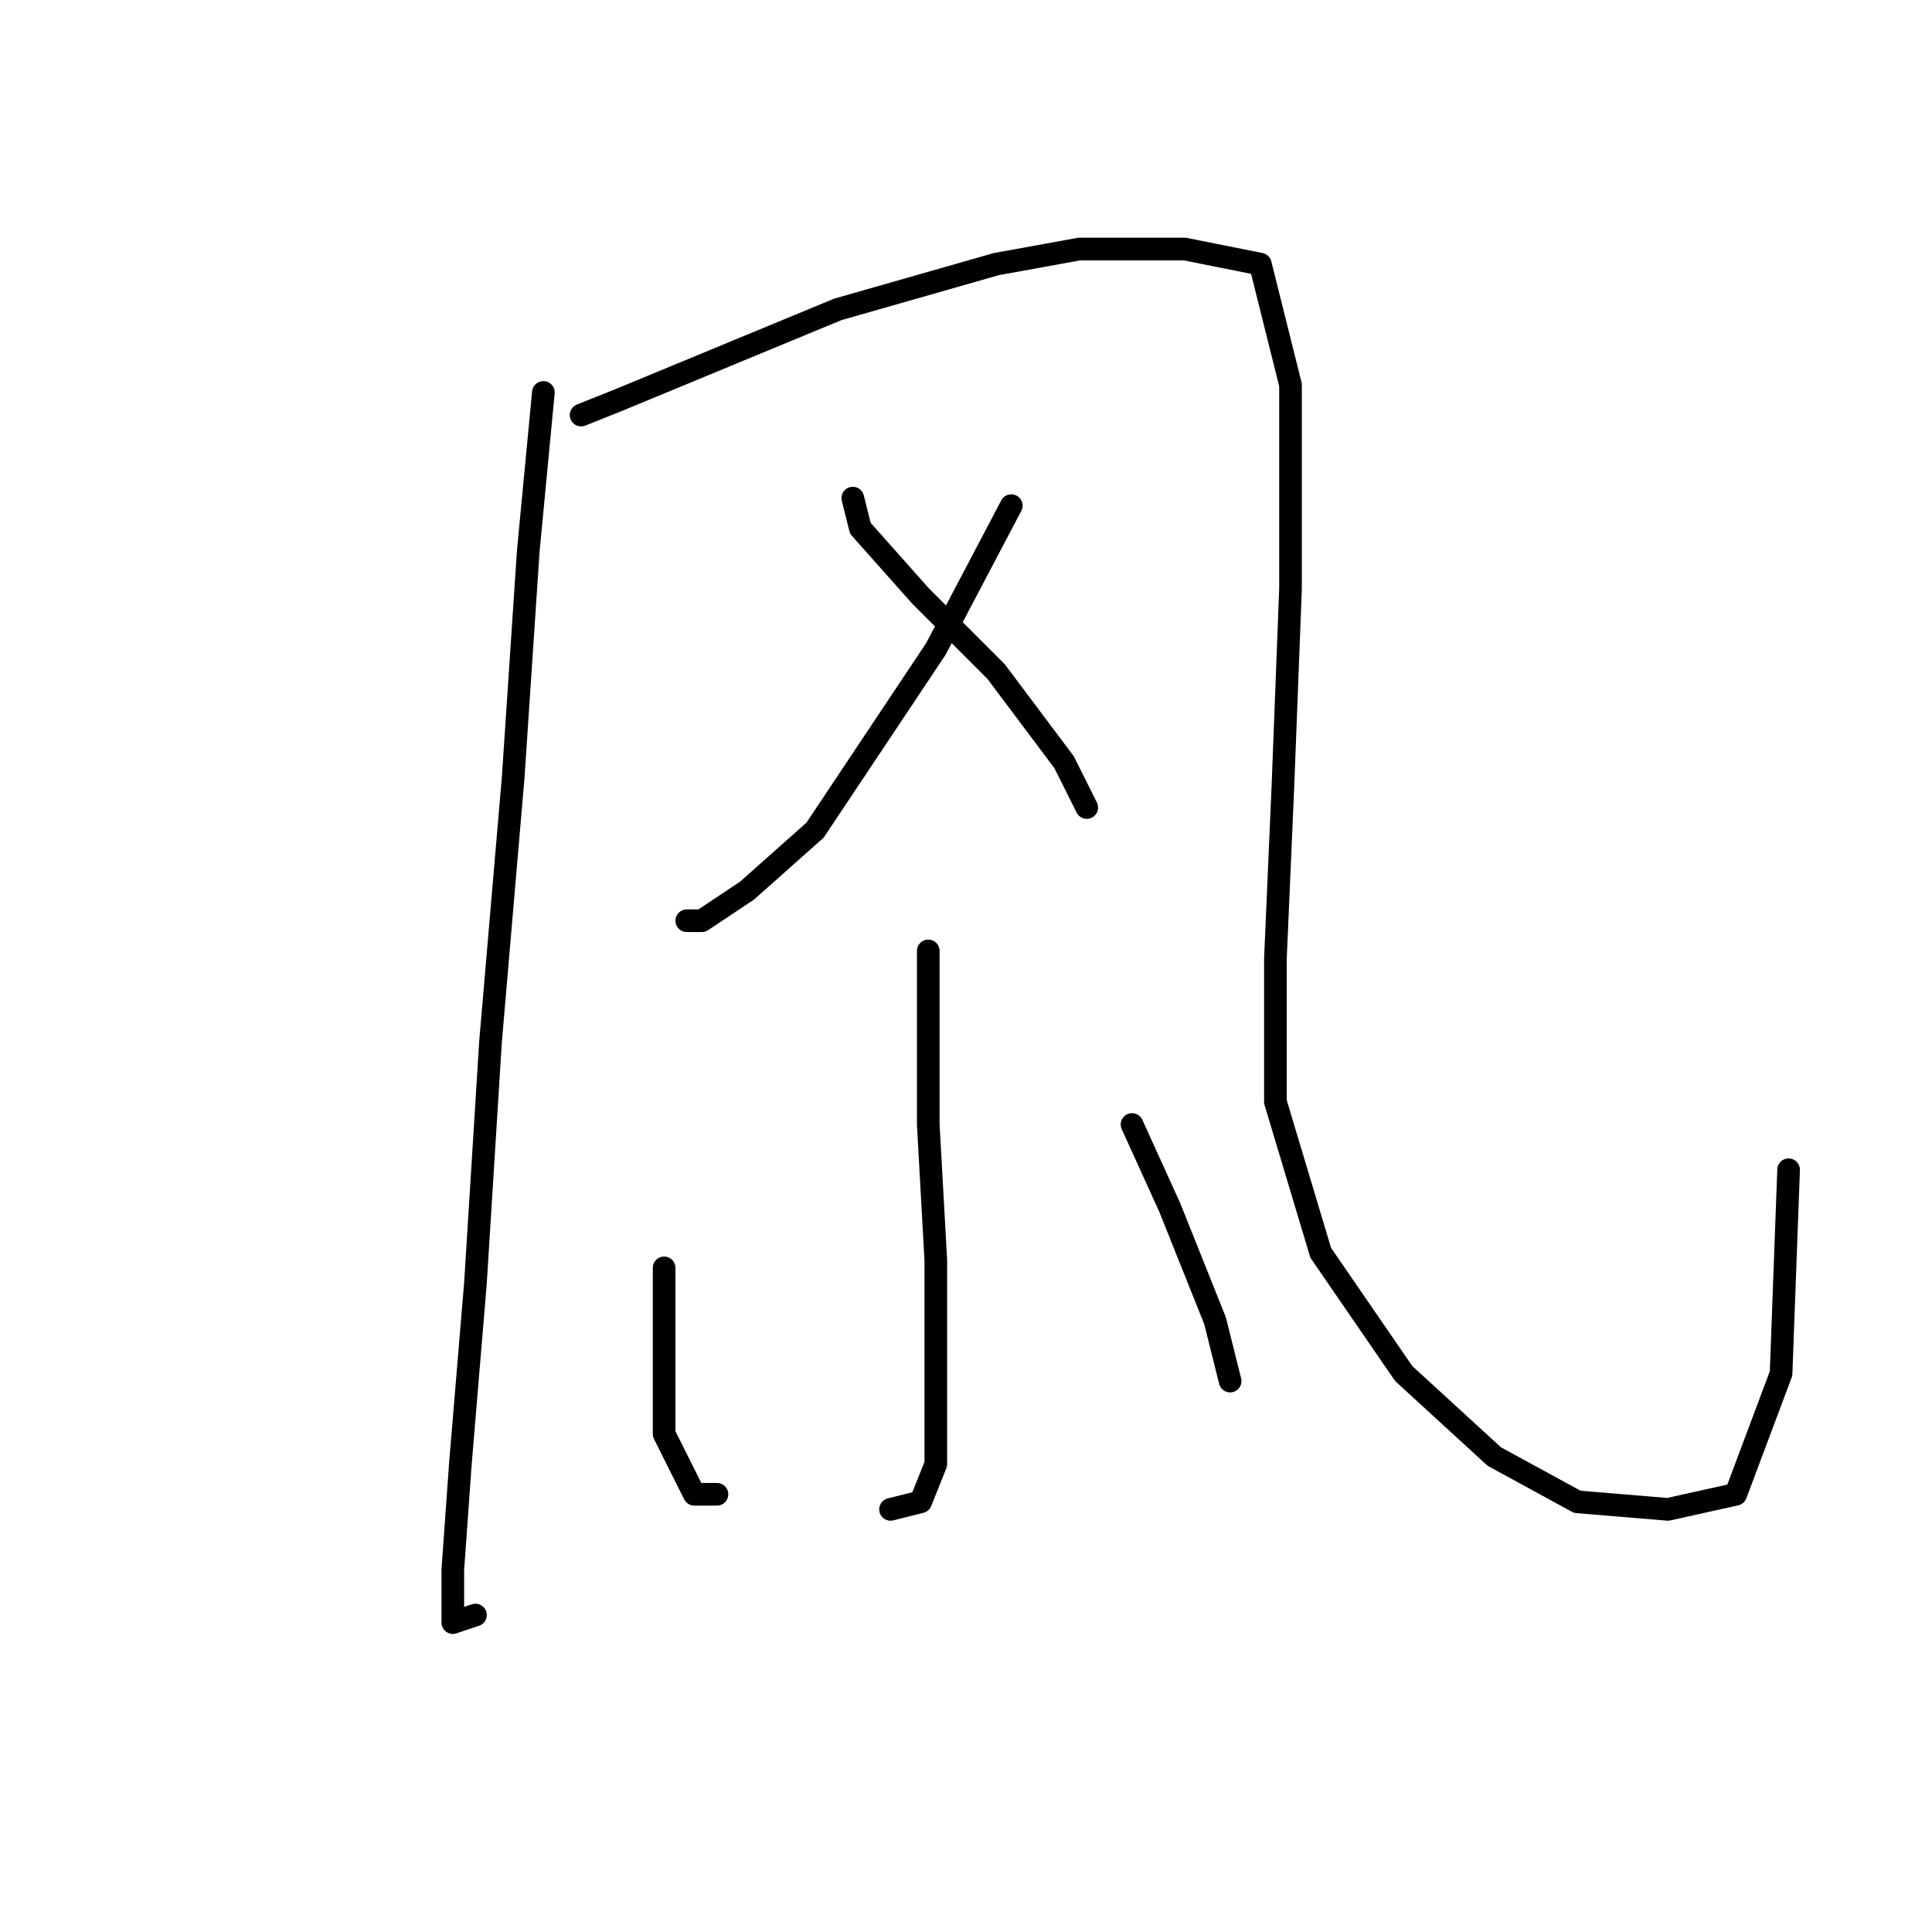 <?xml version="1.0" standalone="no"?>
    <svg width="256" height="256" xmlns="http://www.w3.org/2000/svg" version="1.1">
    <polyline stroke="black" stroke-width="3" stroke-linecap="round" fill="transparent" stroke-linejoin="round" points="72 52 70 73 68 103 65 138 63 170 61 194 60 208 60 215 63 214 63 214 " />
        <polyline stroke="black" stroke-width="3" stroke-linecap="round" fill="transparent" stroke-linejoin="round" points="77 55 82 53 111 41 132 35 143 33 157 33 167 35 171 51 171 78 170 104 169 127 169 146 175 166 186 182 198 193 209 199 221 200 230 198 236 182 237 155 237 155 " />
        <polyline stroke="black" stroke-width="3" stroke-linecap="round" fill="transparent" stroke-linejoin="round" points="134 67 124 86 118 95 108 110 99 118 93 122 91 122 91 122 " />
        <polyline stroke="black" stroke-width="3" stroke-linecap="round" fill="transparent" stroke-linejoin="round" points="113 66 114 70 122 79 132 89 141 101 144 107 144 107 " />
        <polyline stroke="black" stroke-width="3" stroke-linecap="round" fill="transparent" stroke-linejoin="round" points="123 126 123 149 124 167 124 181 124 187 124 194 122 199 118 200 118 200 " />
        <polyline stroke="black" stroke-width="3" stroke-linecap="round" fill="transparent" stroke-linejoin="round" points="88 168 88 179 88 190 92 198 95 198 95 198 " />
        <polyline stroke="black" stroke-width="3" stroke-linecap="round" fill="transparent" stroke-linejoin="round" points="150 149 155 160 161 175 163 183 163 183 " />
        </svg>